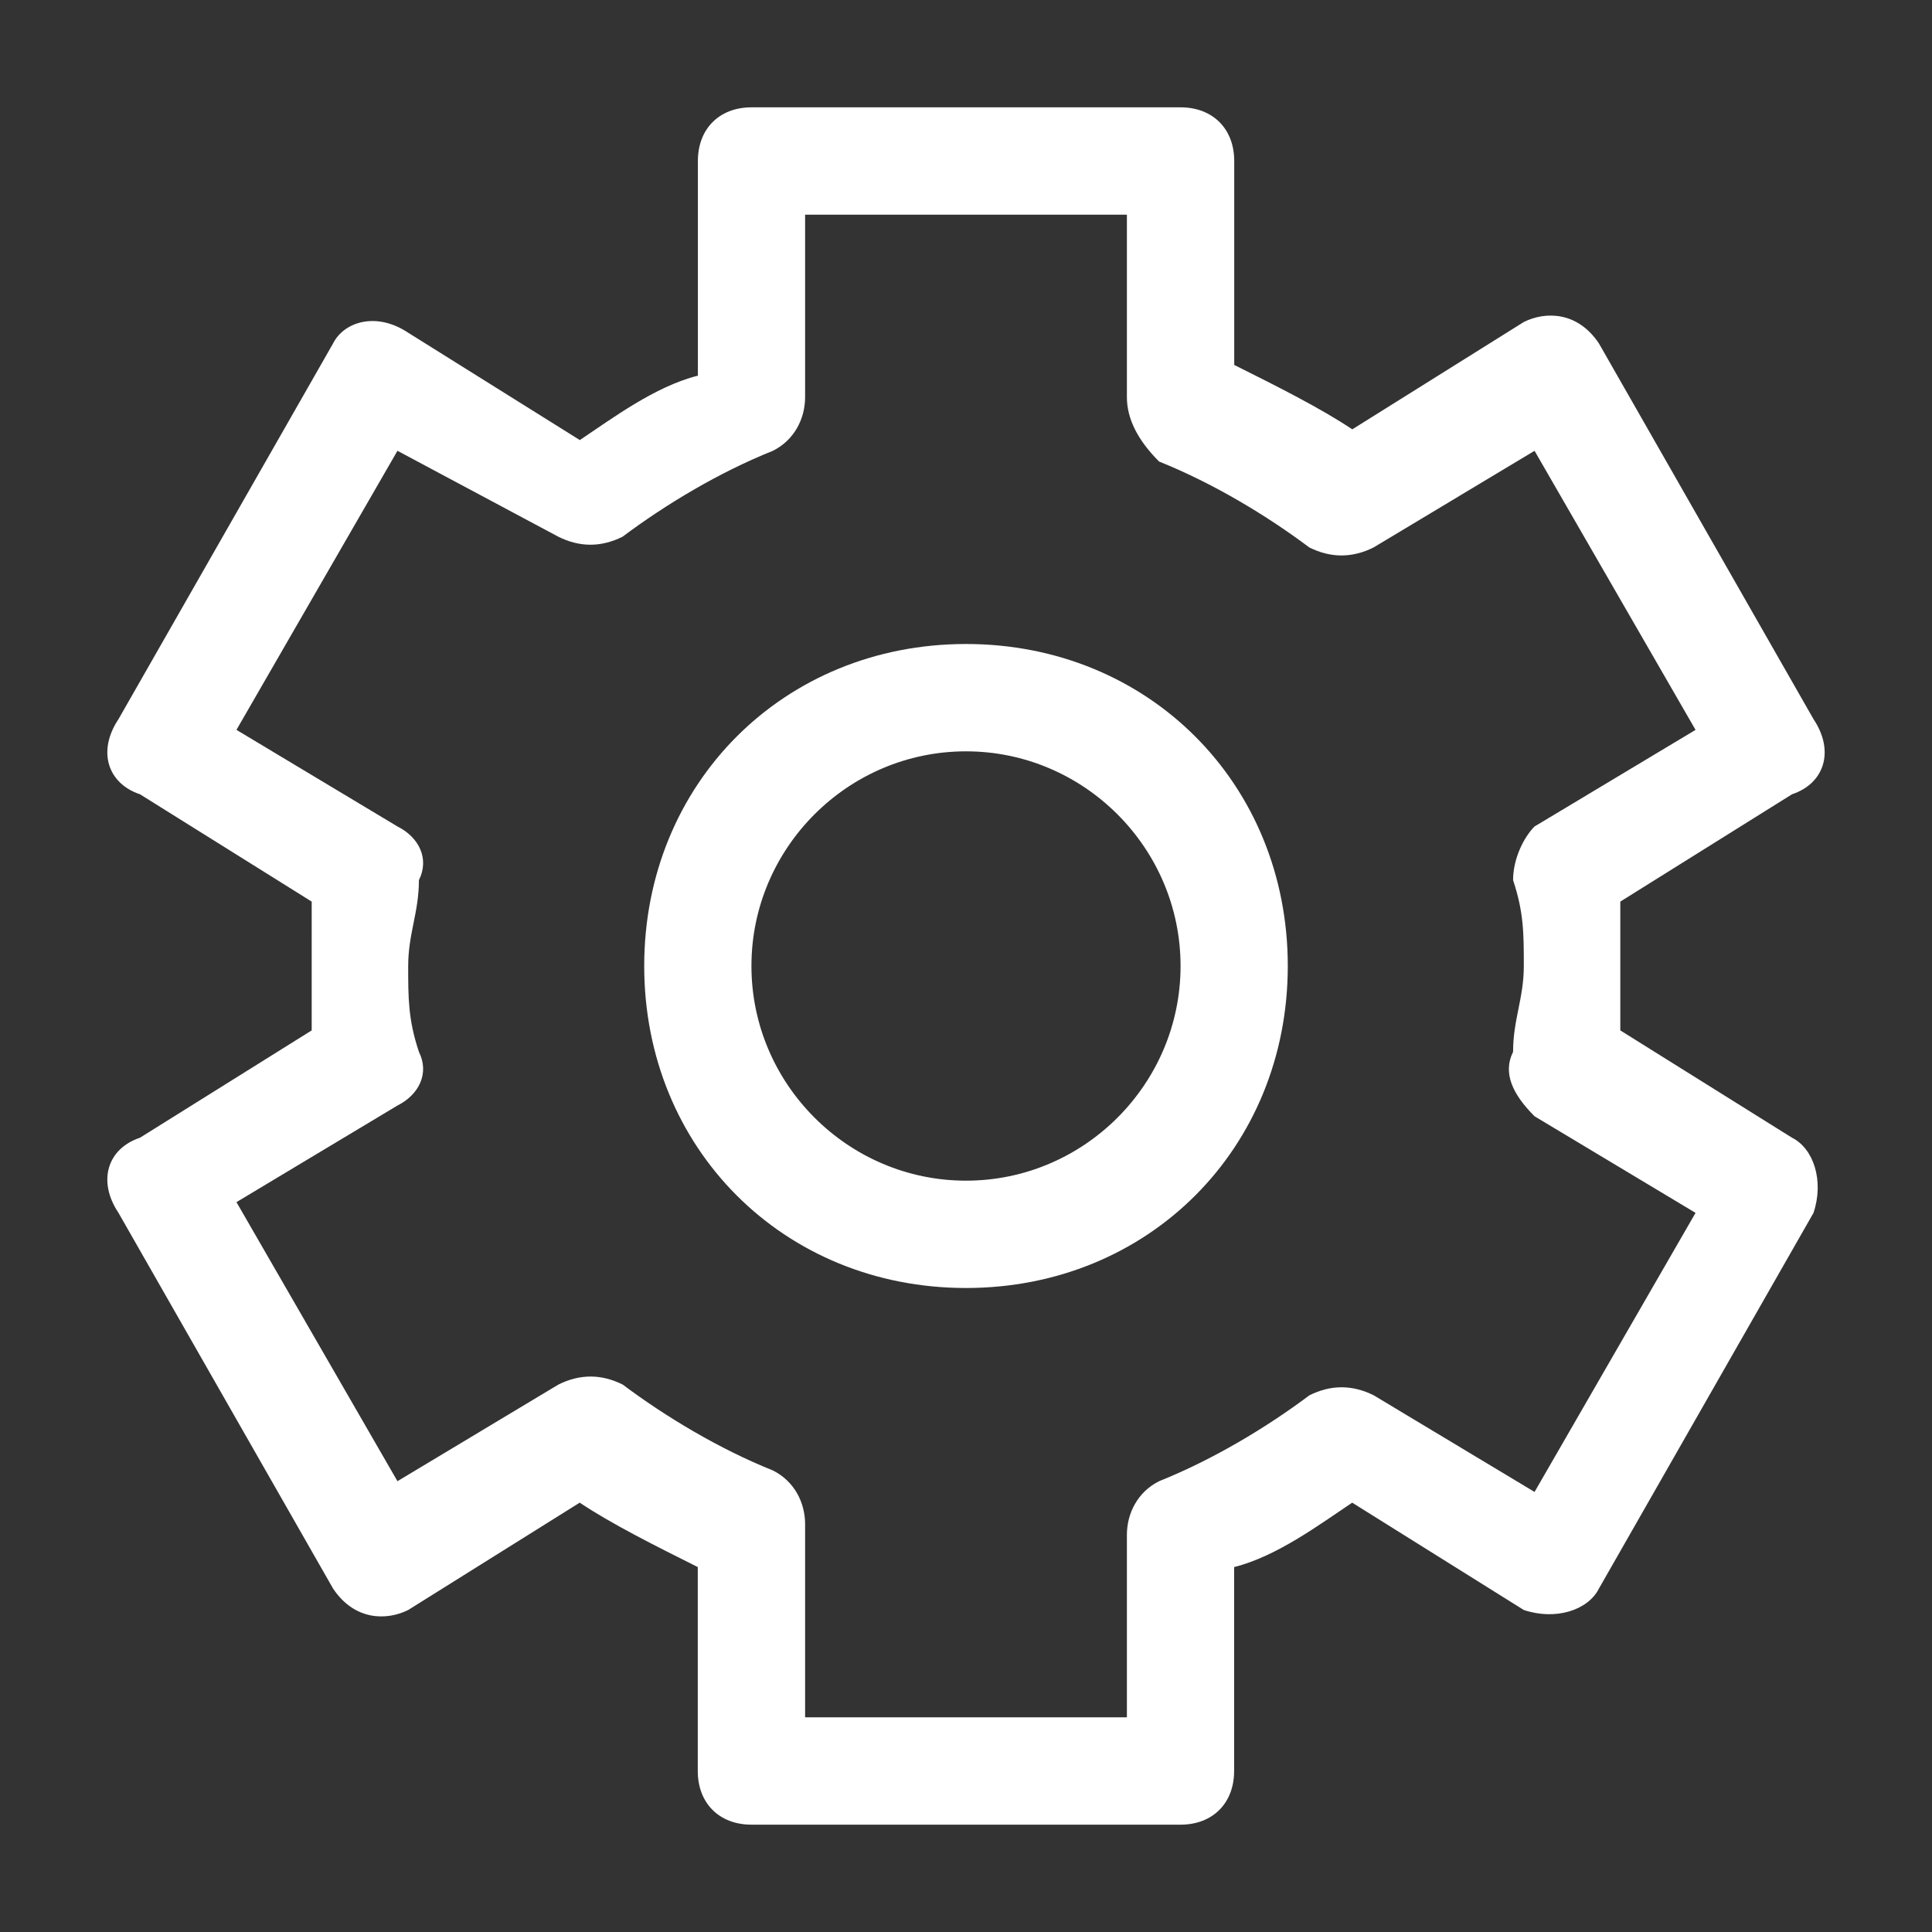 <?xml version="1.0" standalone="no"?><!DOCTYPE svg PUBLIC "-//W3C//DTD SVG 1.1//EN" "http://www.w3.org/Graphics/SVG/1.1/DTD/svg11.dtd"><svg class="icon" width="200px" height="200.00px" viewBox="0 0 1024 1024" version="1.1" xmlns="http://www.w3.org/2000/svg"><rect x="0" y="0" width="1024" height="1024" fill="#333333" stroke="none"/><path fill="#ffffff" d="M625.721 56.889c17.067 0 28.444 11.378 28.444 28.444v108.089c22.756 11.378 45.511 22.756 62.578 34.133l90.908-56.889c11.378-5.689 28.444-5.689 39.822 11.378l113.721 199.111c11.378 17.067 5.689 34.133-11.378 39.822l-91.022 56.889v68.267l91.022 56.889c11.378 5.689 17.067 22.756 11.378 39.822l-113.721 199.111c-5.689 11.378-22.756 17.067-39.822 11.378l-90.965-56.889c-17.067 11.378-39.822 28.444-62.578 34.133v108.089c0 17.067-11.378 28.444-28.388 28.444H398.279c-17.067 0-28.444-11.378-28.444-28.444v-108.089c-22.756-11.378-45.511-22.756-62.578-34.133l-90.908 56.889c-11.378 5.689-28.444 5.689-39.822-11.378l-113.721-199.111c-11.378-17.067-5.689-34.133 11.378-39.822l91.022-56.889V477.867l-91.022-56.889c-17.067-5.689-22.756-22.756-11.378-39.822l113.721-199.111c5.689-11.378 22.756-17.067 39.822-5.689l90.965 56.889c17.067-11.378 39.822-28.444 62.578-34.133v-113.778c0-17.067 11.378-28.444 28.388-28.444h227.442z m-28.444 56.889H426.724v96.711c0 11.378-5.689 22.756-17.067 28.444-28.444 11.378-56.889 28.444-79.644 45.511-11.378 5.689-22.756 5.689-34.133 0l-85.22-45.511-85.333 147.911 85.333 51.2c11.378 5.689 17.067 17.067 11.378 28.444 0 17.067-5.689 28.444-5.689 45.511 0 17.067 0 28.444 5.689 45.511 5.689 11.378 0 22.756-11.378 28.444l-85.333 51.2 85.333 147.911 85.276-51.2c11.378-5.689 22.756-5.689 34.133 0 22.756 17.067 51.2 34.133 79.588 45.511 11.378 5.689 17.067 17.067 17.067 28.444V910.222h170.553v-96.711c0-11.378 5.689-22.756 17.067-28.444 28.444-11.378 56.889-28.444 79.644-45.511 11.378-5.689 22.756-5.689 34.133 0l85.22 51.2 85.333-147.911-85.333-51.2c-11.378-11.378-17.067-22.756-11.378-34.133 0-17.067 5.689-28.444 5.689-45.511 0-17.067 0-28.444-5.689-45.511 0-11.378 5.689-22.756 11.378-28.444l85.333-51.2-85.333-147.911-85.276 51.2c-11.378 5.689-22.756 5.689-34.133 0-22.756-17.067-51.2-34.133-79.588-45.511-11.378-11.378-17.067-22.756-17.067-34.133V113.778zM512 341.333c96.711 0 170.553 73.956 170.553 170.667S608.711 682.667 512 682.667c-96.711 0-170.553-73.956-170.553-170.667S415.289 341.333 512 341.333z m0 56.889c-62.578 0-113.721 51.2-113.721 113.778s51.2 113.778 113.721 113.778c62.578 0 113.721-51.2 113.721-113.778S574.521 398.222 512 398.222z" /></svg>